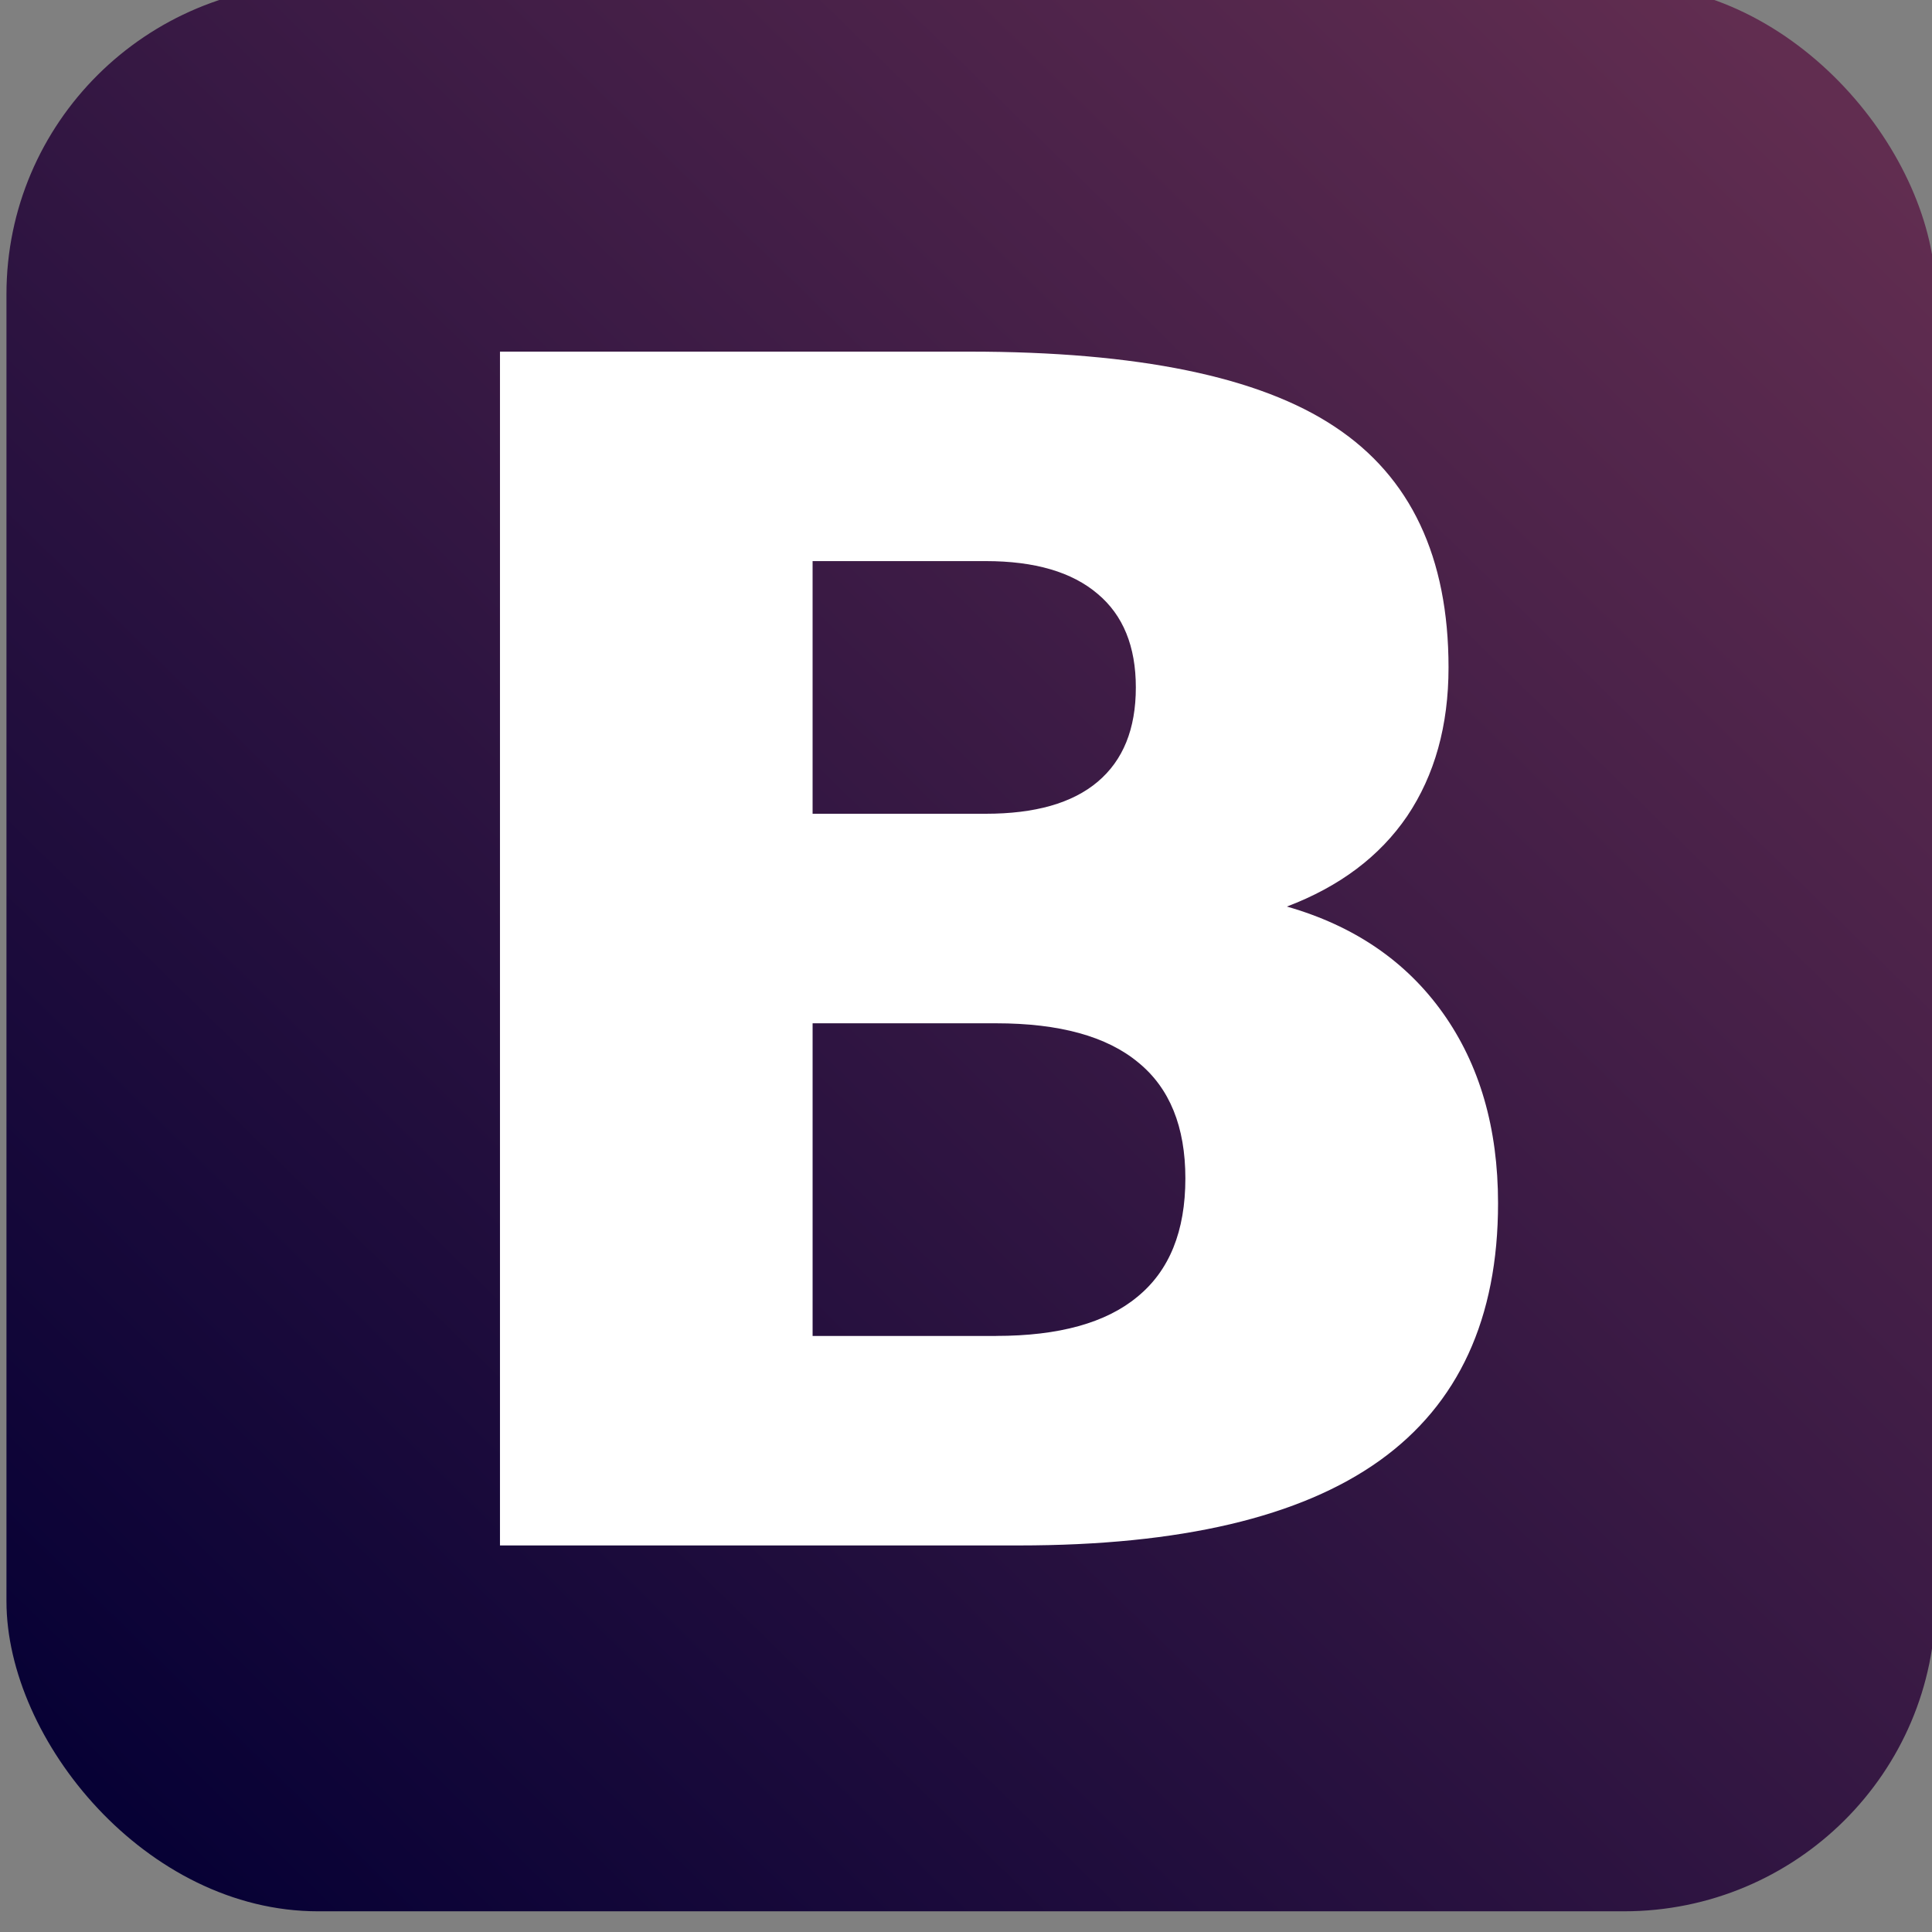 <svg xmlns="http://www.w3.org/2000/svg" xmlns:svg="http://www.w3.org/2000/svg" id="svg15" width="50" height="50" version="1.1" viewBox="0 0 25 25"><rect x="0" y="0" width="25" height="25" fill="#808080" stroke="none"/><defs id="defs7"><linearGradient id="A" x1="262.624" x2="375.377" y1="547.206" y2="432.484" gradientUnits="userSpaceOnUse"><stop id="stop2" offset="0" stop-color="#070135"/><stop id="stop4" offset="1" stop-color="#612d50"/></linearGradient></defs><g id="g13" transform="matrix(0.195,0,0,0.194,-49.688,-82.719)"><rect id="rect9" width="128.016" height="128.546" x="255.239" y="425.326" fill="url(#A)" ry="20.68" style="fill:url(#A)"/><path id="path11" fill="#fff" d="m 320.213,480.665 c 3.27,0 5.748,-0.7 7.437,-2.133 1.689,-1.433 2.533,-3.52 2.533,-6.293 0,-2.738 -0.844,-4.818 -2.533,-6.24 -1.7,-1.458 -4.168,-2.187 -7.437,-2.187 h -11.48 v 16.854 h 11.48 m 0.7,34.827 c 4.167,0 7.293,-0.87 9.377,-2.613 2.12,-1.742 3.18,-4.373 3.18,-7.893 0,-3.45 -1.042,-6.027 -3.126,-7.733 -2.084,-1.742 -5.227,-2.613 -9.43,-2.613 h -12.18 v 20.854 h 12.18 m 19.293,-28.64 c 4.455,1.28 7.904,3.645 10.347,7.093 2.443,3.448 3.664,7.68 3.665,12.694 0,7.68 -2.623,13.405 -7.868,17.174 -5.245,3.769 -13.22,5.653 -23.927,5.653 H 287.988 V 449.84 h 31.15 c 11.173,0 19.257,1.67 24.25,5.013 5.03,3.342 7.545,8.694 7.545,16.054 0,3.876 -0.916,7.182 -2.748,9.92 -1.832,2.702 -4.5,4.7 -7.976,6.027"/></g></svg>